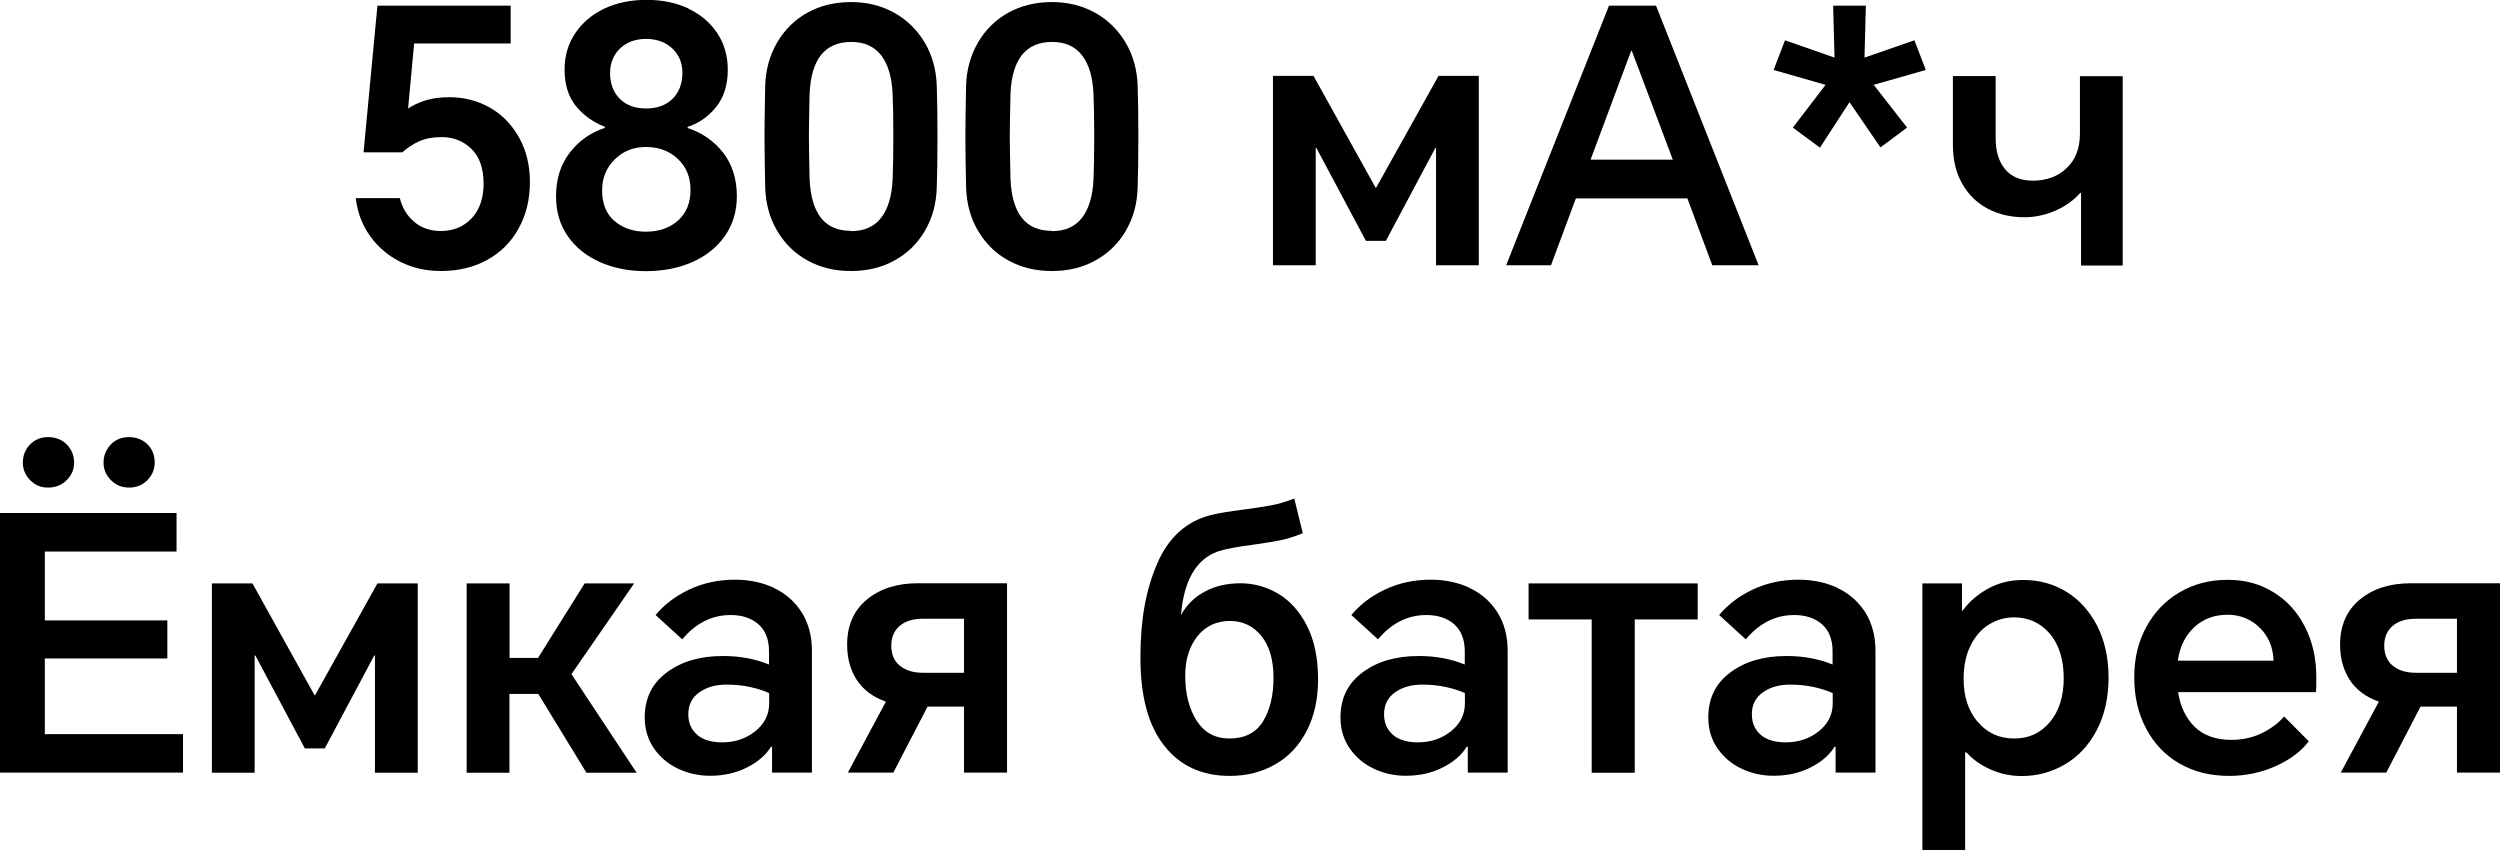 <?xml version="1.0" encoding="UTF-8"?>
<svg id="Layer_2" data-name="Layer 2" xmlns="http://www.w3.org/2000/svg" viewBox="0 0 181.82 61.85">
  <g id="Layer_10" data-name="Layer 10">
    <g>
      <path d="m29.13,19.05c-.88-.44-1.61-1.05-2.19-1.85-.58-.8-.94-1.73-1.07-2.79h3.21c.17.7.52,1.28,1.04,1.72.52.45,1.17.67,1.94.67.91,0,1.66-.31,2.24-.92.58-.62.87-1.46.87-2.54s-.29-1.93-.88-2.51c-.59-.57-1.31-.86-2.18-.86-.62,0-1.16.1-1.61.3-.45.2-.86.47-1.24.81h-2.82L27.45.41h9.69v2.75h-7.02l-.44,4.73c.33-.22.74-.42,1.24-.58.5-.16,1.09-.24,1.76-.24,1.09,0,2.08.26,2.97.77.89.51,1.59,1.24,2.11,2.18.52.94.78,2.01.78,3.21,0,1.27-.27,2.39-.82,3.38-.54.99-1.3,1.75-2.28,2.29-.98.54-2.1.81-3.38.81-1.07,0-2.05-.22-2.93-.66Z"/>
      <path d="m50.06.63c.9.42,1.6,1.02,2.11,1.79.51.77.76,1.65.76,2.65,0,1.1-.28,2-.84,2.7-.56.7-1.26,1.19-2.08,1.46v.08c1.05.34,1.91.94,2.58,1.79.66.85,1,1.91,1,3.17,0,1.1-.29,2.06-.87,2.89-.58.83-1.37,1.46-2.37,1.9-1,.44-2.12.66-3.37.66s-2.36-.22-3.35-.66c-.99-.44-1.77-1.07-2.34-1.89-.57-.82-.85-1.78-.85-2.88,0-1.27.33-2.33,1-3.19.66-.86,1.51-1.46,2.55-1.8v-.08c-.85-.33-1.55-.83-2.1-1.5-.55-.68-.83-1.56-.83-2.66,0-.99.26-1.88.78-2.65.52-.77,1.23-1.37,2.12-1.79.9-.42,1.92-.63,3.06-.63s2.16.21,3.06.63Zm-5.37,15.44c.6.52,1.36.78,2.29.78s1.73-.27,2.33-.81c.6-.54.91-1.28.91-2.22s-.31-1.68-.92-2.26c-.61-.58-1.39-.87-2.32-.87s-1.65.3-2.27.9c-.61.6-.92,1.35-.92,2.26,0,.96.3,1.7.89,2.22Zm.38-8.89c.47.47,1.1.71,1.92.71s1.45-.24,1.93-.71c.47-.47.71-1.1.71-1.89,0-.72-.25-1.31-.74-1.77-.49-.46-1.13-.69-1.9-.69s-1.41.23-1.89.69c-.48.46-.73,1.06-.73,1.8s.23,1.39.7,1.86Z"/>
      <path d="m67.25,16.82c-.55.92-1.29,1.63-2.21,2.13-.92.51-1.97.76-3.15.76s-2.22-.25-3.15-.76c-.92-.5-1.66-1.22-2.21-2.15-.55-.92-.85-2-.88-3.21-.03-1.71-.05-2.94-.05-3.67s.02-1.97.05-3.65c.03-1.2.33-2.26.88-3.2.55-.93,1.29-1.65,2.21-2.16.92-.5,1.97-.76,3.15-.76s2.2.26,3.13.77,1.67,1.24,2.23,2.17c.55.93.85,2,.88,3.2.03.84.05,2.06.05,3.65s-.02,2.82-.05,3.67c-.03,1.22-.33,2.28-.88,3.2Zm-5.36-.01c.97,0,1.7-.33,2.2-.98.5-.65.78-1.59.83-2.83.03-.72.05-1.75.05-3.08s-.02-2.35-.05-3.06c-.05-1.23-.33-2.18-.83-2.83-.5-.65-1.23-.98-2.18-.98-1.92,0-2.93,1.27-3.03,3.8-.03,1.4-.05,2.42-.05,3.06s.02,1.64.05,3.08c.1,2.54,1.1,3.8,3,3.8Z"/>
      <path d="m81.86,16.82c-.55.92-1.29,1.63-2.21,2.13-.92.51-1.97.76-3.15.76s-2.22-.25-3.15-.76c-.92-.5-1.66-1.22-2.21-2.15-.55-.92-.85-2-.88-3.21-.03-1.71-.05-2.94-.05-3.67s.02-1.97.05-3.65c.03-1.2.33-2.26.88-3.2.55-.93,1.29-1.65,2.21-2.16.92-.5,1.97-.76,3.15-.76s2.2.26,3.13.77,1.67,1.24,2.23,2.17c.55.93.85,2,.88,3.2.03.84.05,2.06.05,3.65s-.02,2.82-.05,3.67c-.03,1.22-.33,2.28-.88,3.2Zm-5.36-.01c.97,0,1.7-.33,2.2-.98.5-.65.78-1.59.83-2.83.03-.72.05-1.75.05-3.08s-.02-2.35-.05-3.06c-.05-1.23-.33-2.18-.83-2.83-.5-.65-1.23-.98-2.18-.98-1.92,0-2.93,1.27-3.03,3.8-.03,1.4-.05,2.42-.05,3.06s.02,1.64.05,3.08c.1,2.54,1.1,3.8,3,3.8Z"/>
      <path d="m92.58,5.52h2.95l4.51,8.12h.05l4.53-8.12h2.93v13.77h-3.11v-8.53h-.05l-3.6,6.76h-1.45l-3.6-6.76h-.05v8.53h-3.11V5.52Z"/>
      <path d="m117.02.41h3.42l7.46,18.88h-3.37l-1.81-4.86h-8.11l-1.81,4.86h-3.26L117.02.41Zm4.64,11.2l-2.98-7.91h-.05l-2.95,7.91h5.98Z"/>
      <path d="m140.05,5.09l-3.78,1.08,2.43,3.11-1.94,1.44-2.25-3.29-2.15,3.31-1.97-1.46,2.38-3.11-3.78-1.08.83-2.16,3.6,1.26-.1-3.78h2.38l-.1,3.78,3.63-1.26.83,2.16Z"/>
      <path d="m151.34,14.03h-.05c-.5.57-1.12,1-1.85,1.31-.73.31-1.47.46-2.21.46-1,0-1.89-.21-2.68-.63-.79-.42-1.4-1.03-1.85-1.82-.45-.8-.67-1.73-.67-2.81v-5.01h3.11v4.5c0,.98.23,1.74.7,2.29.47.55,1.13.82,1.99.82,1,0,1.83-.3,2.47-.91.65-.61.97-1.45.97-2.53v-4.16h3.11v13.77h-3.03v-5.27Z"/>
      <path d="m0,37.31h12.84v2.8H3.26v5.01h8.91v2.77H3.26v5.5h10.05v2.8H0v-18.88Zm4.86-4.98c.35.36.53.8.53,1.31s-.18.92-.54,1.28c-.36.36-.81.54-1.35.54s-.95-.18-1.31-.54c-.35-.36-.53-.79-.53-1.28s.17-.95.52-1.31c.35-.36.79-.54,1.32-.54s1.01.18,1.36.54Zm3.19,0c.35-.36.8-.54,1.33-.54s1,.18,1.35.53c.35.35.52.79.52,1.32,0,.5-.18.92-.53,1.28-.35.36-.8.54-1.33.54s-.96-.18-1.32-.54-.54-.79-.54-1.28.18-.95.53-1.31Z"/>
      <path d="m15.41,42.43h2.95l4.51,8.12h.05l4.53-8.12h2.93v13.77h-3.11v-8.53h-.05l-3.6,6.76h-1.45l-3.6-6.76h-.05v8.53h-3.11v-13.77Z"/>
      <path d="m33.95,42.43h3.11v5.42h2.07l3.39-5.42h3.6l-4.56,6.6,4.74,7.17h-3.65l-3.5-5.73h-2.1v5.73h-3.11v-13.77Z"/>
      <path d="m56.3,42.77c.85.4,1.51.99,2.01,1.77.49.78.74,1.71.74,2.79v8.86h-2.9v-1.88h-.08c-.35.58-.92,1.08-1.71,1.49-.79.41-1.7.62-2.72.62-.85,0-1.63-.18-2.36-.53-.73-.35-1.3-.85-1.74-1.49-.43-.64-.65-1.38-.65-2.22,0-1.39.53-2.48,1.61-3.28,1.07-.8,2.43-1.19,4.09-1.19,1.23,0,2.34.21,3.34.62v-.95c0-.86-.25-1.51-.76-1.97-.51-.45-1.19-.68-2.03-.68-1.36,0-2.54.59-3.52,1.77l-1.94-1.77c.64-.77,1.46-1.39,2.46-1.86,1-.47,2.11-.71,3.31-.71,1.05,0,2,.2,2.85.6Zm-5.59,10.68c.43.36,1.04.54,1.81.54.93,0,1.74-.27,2.41-.81.67-.54,1.01-1.21,1.01-2.02v-.75c-.36-.17-.82-.32-1.36-.44-.54-.12-1.13-.18-1.75-.18-.79,0-1.45.19-1.98.57-.53.38-.79.91-.79,1.59,0,.63.22,1.13.65,1.49Z"/>
      <path d="m70.1,51.39h-2.64l-2.49,4.8h-3.31l2.77-5.16c-.93-.33-1.64-.85-2.11-1.57-.47-.72-.71-1.58-.71-2.57,0-1.4.48-2.5,1.44-3.29.96-.79,2.19-1.18,3.69-1.18h6.5v13.77h-3.13v-4.8Zm-4.67-2.99c.41.35.97.53,1.7.53h2.98v-3.93h-2.98c-.74,0-1.31.18-1.71.53-.4.35-.6.83-.6,1.43s.2,1.1.61,1.45Z"/>
      <path d="m84.16,40.99c.81-1.88,2.1-3.06,3.86-3.52.53-.14,1.34-.27,2.41-.41.81-.1,1.49-.21,2.03-.31.54-.1,1.1-.27,1.67-.49l.62,2.52c-.59.24-1.13.41-1.62.51-.49.1-1.16.21-2.01.33-1.12.14-1.98.3-2.56.49-1.57.57-2.46,2.11-2.67,4.62.41-.74.99-1.31,1.74-1.71.74-.4,1.61-.6,2.59-.6s1.9.26,2.76.77c.85.51,1.55,1.29,2.08,2.34.53,1.04.8,2.34.8,3.88,0,1.42-.27,2.66-.82,3.73-.54,1.06-1.3,1.88-2.28,2.44-.98.57-2.08.85-3.33.85-2.02,0-3.61-.73-4.76-2.2-1.16-1.46-1.73-3.6-1.73-6.41s.41-4.95,1.22-6.83Zm2.87,11.42c.55.87,1.35,1.3,2.38,1.3,1.12,0,1.94-.42,2.45-1.25.51-.83.76-1.89.76-3.17s-.29-2.3-.88-3.03c-.59-.74-1.36-1.1-2.3-1.1s-1.77.37-2.36,1.12c-.59.75-.88,1.7-.88,2.86,0,1.32.28,2.41.83,3.28Z"/>
      <path d="m106.9,42.77c.85.4,1.51.99,2.01,1.77.49.78.74,1.71.74,2.79v8.86h-2.9v-1.88h-.08c-.35.58-.92,1.08-1.71,1.49-.79.41-1.7.62-2.72.62-.85,0-1.63-.18-2.36-.53-.73-.35-1.3-.85-1.74-1.49-.43-.64-.65-1.38-.65-2.22,0-1.39.53-2.48,1.61-3.28,1.07-.8,2.43-1.19,4.09-1.19,1.23,0,2.34.21,3.34.62v-.95c0-.86-.25-1.51-.76-1.97-.51-.45-1.19-.68-2.03-.68-1.36,0-2.54.59-3.52,1.77l-1.94-1.77c.64-.77,1.46-1.39,2.46-1.86,1-.47,2.11-.71,3.31-.71,1.05,0,2,.2,2.85.6Zm-5.59,10.68c.43.36,1.04.54,1.81.54.93,0,1.74-.27,2.41-.81.67-.54,1.01-1.21,1.01-2.02v-.75c-.36-.17-.82-.32-1.36-.44-.54-.12-1.13-.18-1.75-.18-.79,0-1.45.19-1.98.57-.53.38-.79.91-.79,1.59,0,.63.22,1.13.65,1.49Z"/>
      <path d="m115.75,45.05h-4.58v-2.62h12.3v2.62h-4.58v11.15h-3.13v-11.15Z"/>
      <path d="m133.65,42.77c.85.4,1.51.99,2.01,1.77.49.78.74,1.71.74,2.79v8.86h-2.9v-1.88h-.08c-.35.58-.92,1.08-1.71,1.49-.79.41-1.7.62-2.72.62-.85,0-1.63-.18-2.36-.53-.73-.35-1.3-.85-1.74-1.49-.43-.64-.65-1.38-.65-2.22,0-1.39.53-2.48,1.61-3.28,1.07-.8,2.43-1.19,4.09-1.19,1.23,0,2.34.21,3.34.62v-.95c0-.86-.25-1.51-.76-1.97-.51-.45-1.19-.68-2.03-.68-1.36,0-2.54.59-3.52,1.77l-1.94-1.77c.64-.77,1.46-1.39,2.46-1.86,1-.47,2.11-.71,3.31-.71,1.05,0,2,.2,2.85.6Zm-5.59,10.68c.43.36,1.04.54,1.81.54.93,0,1.74-.27,2.41-.81.67-.54,1.01-1.21,1.01-2.02v-.75c-.36-.17-.82-.32-1.36-.44-.54-.12-1.13-.18-1.75-.18-.79,0-1.45.19-1.98.57-.53.38-.79.91-.79,1.59,0,.63.22,1.13.65,1.49Z"/>
      <path d="m139.79,42.43h2.9v1.98h.05c.45-.63,1.06-1.16,1.83-1.59.77-.43,1.63-.64,2.58-.64,1.16,0,2.21.29,3.15.87.94.58,1.68,1.41,2.23,2.48.54,1.07.82,2.32.82,3.74s-.28,2.73-.85,3.82c-.57,1.09-1.34,1.92-2.3,2.49-.97.57-2.02.86-3.16.86-.83,0-1.6-.17-2.32-.5-.72-.33-1.28-.74-1.7-1.22h-.1v7.14h-3.11v-19.42Zm4.05,10.07c.68.81,1.57,1.21,2.65,1.21s1.92-.4,2.59-1.19c.67-.8,1.01-1.86,1.01-3.2s-.34-2.45-1.02-3.24c-.68-.79-1.55-1.18-2.6-1.18-.64,0-1.24.17-1.8.51-.56.34-1.01.85-1.35,1.53-.34.68-.51,1.49-.51,2.43,0,1.28.34,2.33,1.02,3.13Z"/>
      <path d="m158.51,55.53c-1.04-.6-1.84-1.44-2.42-2.53-.58-1.09-.87-2.33-.87-3.74s.29-2.57.87-3.65c.58-1.08,1.39-1.92,2.42-2.53,1.04-.61,2.2-.91,3.5-.91s2.35.3,3.33.9c.98.6,1.74,1.43,2.29,2.51.55,1.07.83,2.29.83,3.66,0,.5,0,.87-.03,1.1h-10.02c.16,1.05.56,1.88,1.2,2.52.65.63,1.54.95,2.68.95.79,0,1.52-.16,2.19-.48.66-.32,1.21-.72,1.64-1.22l1.79,1.8c-.55.74-1.36,1.34-2.41,1.81-1.05.47-2.18.71-3.39.71-1.36,0-2.56-.3-3.6-.9Zm6.84-7.48c-.03-.98-.37-1.78-1.01-2.4-.64-.63-1.42-.94-2.33-.94-.97,0-1.78.3-2.43.91-.66.61-1.05,1.42-1.19,2.43h6.97Z"/>
      <path d="m178.68,51.39h-2.64l-2.49,4.8h-3.31l2.77-5.16c-.93-.33-1.64-.85-2.11-1.57-.47-.72-.71-1.58-.71-2.57,0-1.4.48-2.5,1.44-3.29.96-.79,2.19-1.18,3.69-1.18h6.5v13.77h-3.13v-4.8Zm-4.67-2.99c.41.35.97.53,1.7.53h2.98v-3.93h-2.98c-.74,0-1.31.18-1.71.53-.4.35-.6.83-.6,1.43s.2,1.1.61,1.45Z"/>
    </g>
  </g>
</svg>